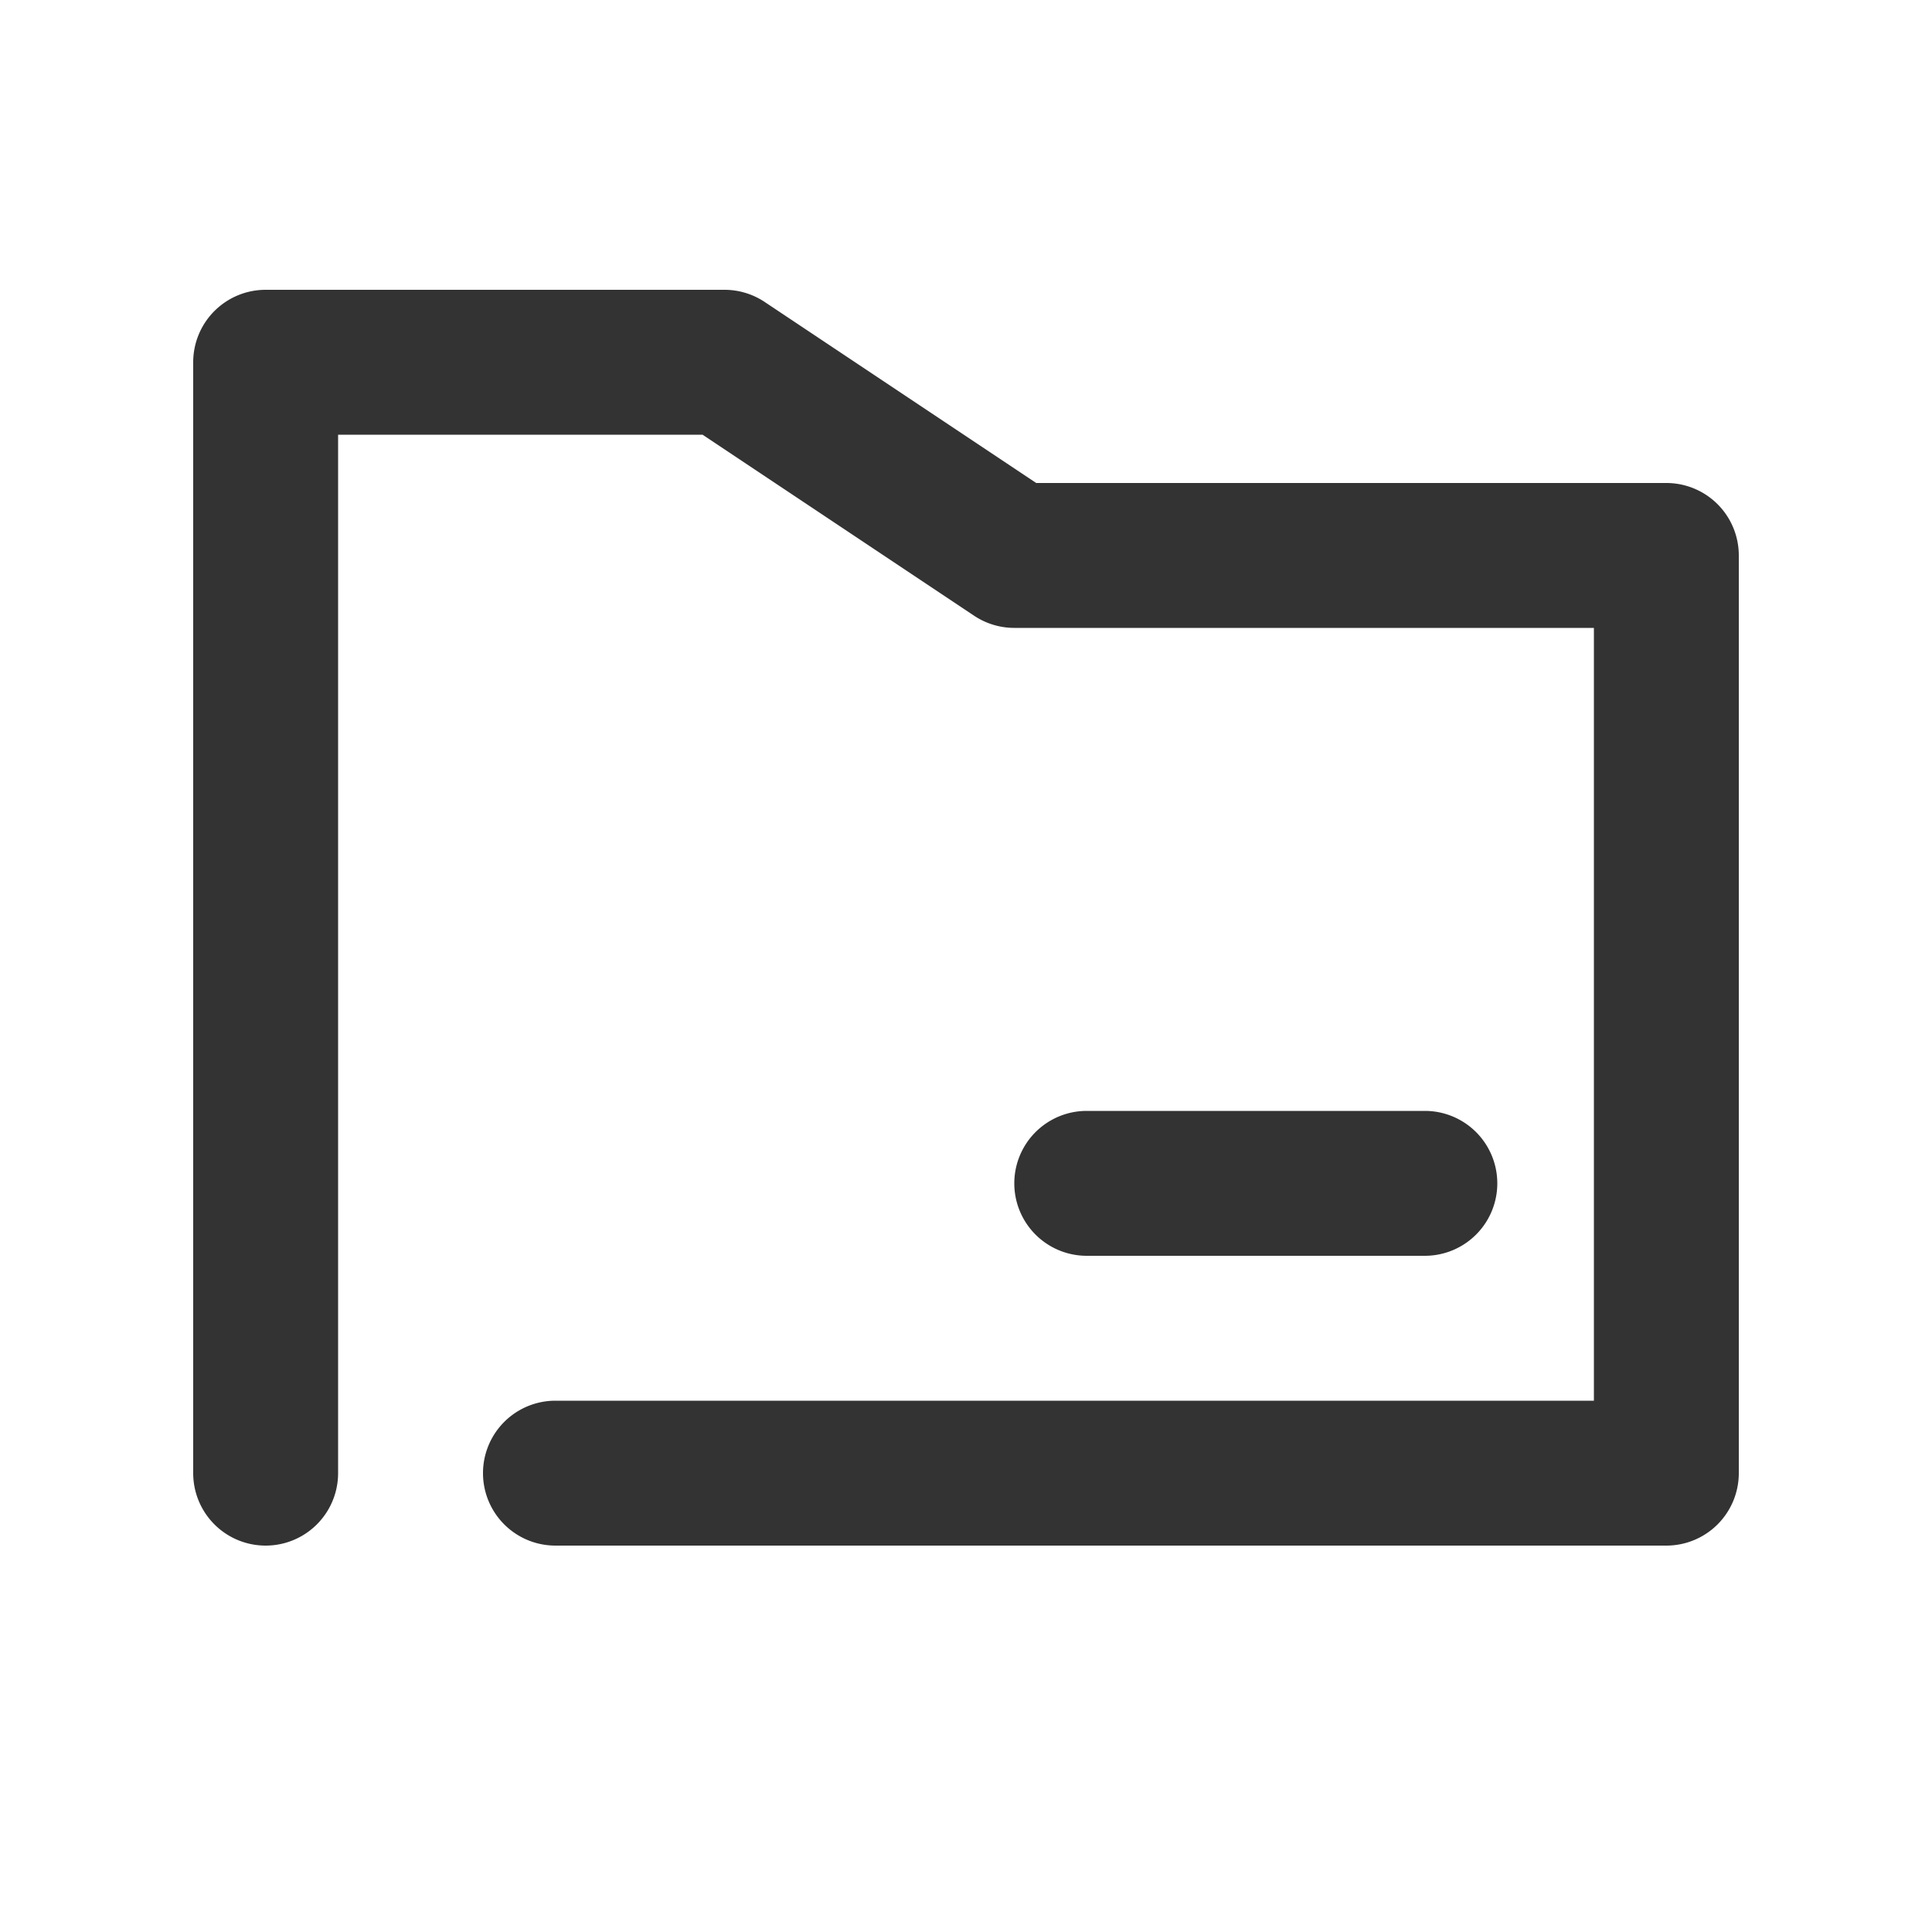 <?xml version="1.0" standalone="no"?><!DOCTYPE svg PUBLIC "-//W3C//DTD SVG 1.1//EN" "http://www.w3.org/Graphics/SVG/1.1/DTD/svg11.dtd"><svg class="icon"   viewBox="0 0 1024 1024" version="1.1" xmlns="http://www.w3.org/2000/svg"><path fill="#333333" d="M140.8 153.6A38.4 38.4 0 0 0 102.4 192v588.8a38.4 38.4 0 0 0 76.8 0V230.4h193.178l143.923 95.949A38.4 38.4 0 0 0 537.6 332.8h307.2v409.6H294.4a38.4 38.4 0 0 0 0 76.8h588.8a38.4 38.4 0 0 0 38.4-38.4v-486.4a38.4 38.4 0 0 0-38.4-38.4H549.222l-143.923-95.949A38.4 38.4 0 0 0 384 153.6z m435.2 435.2a38.4 38.4 0 0 0 0 76.8h179.2a38.4 38.4 0 0 0 0-76.8z" /></svg>